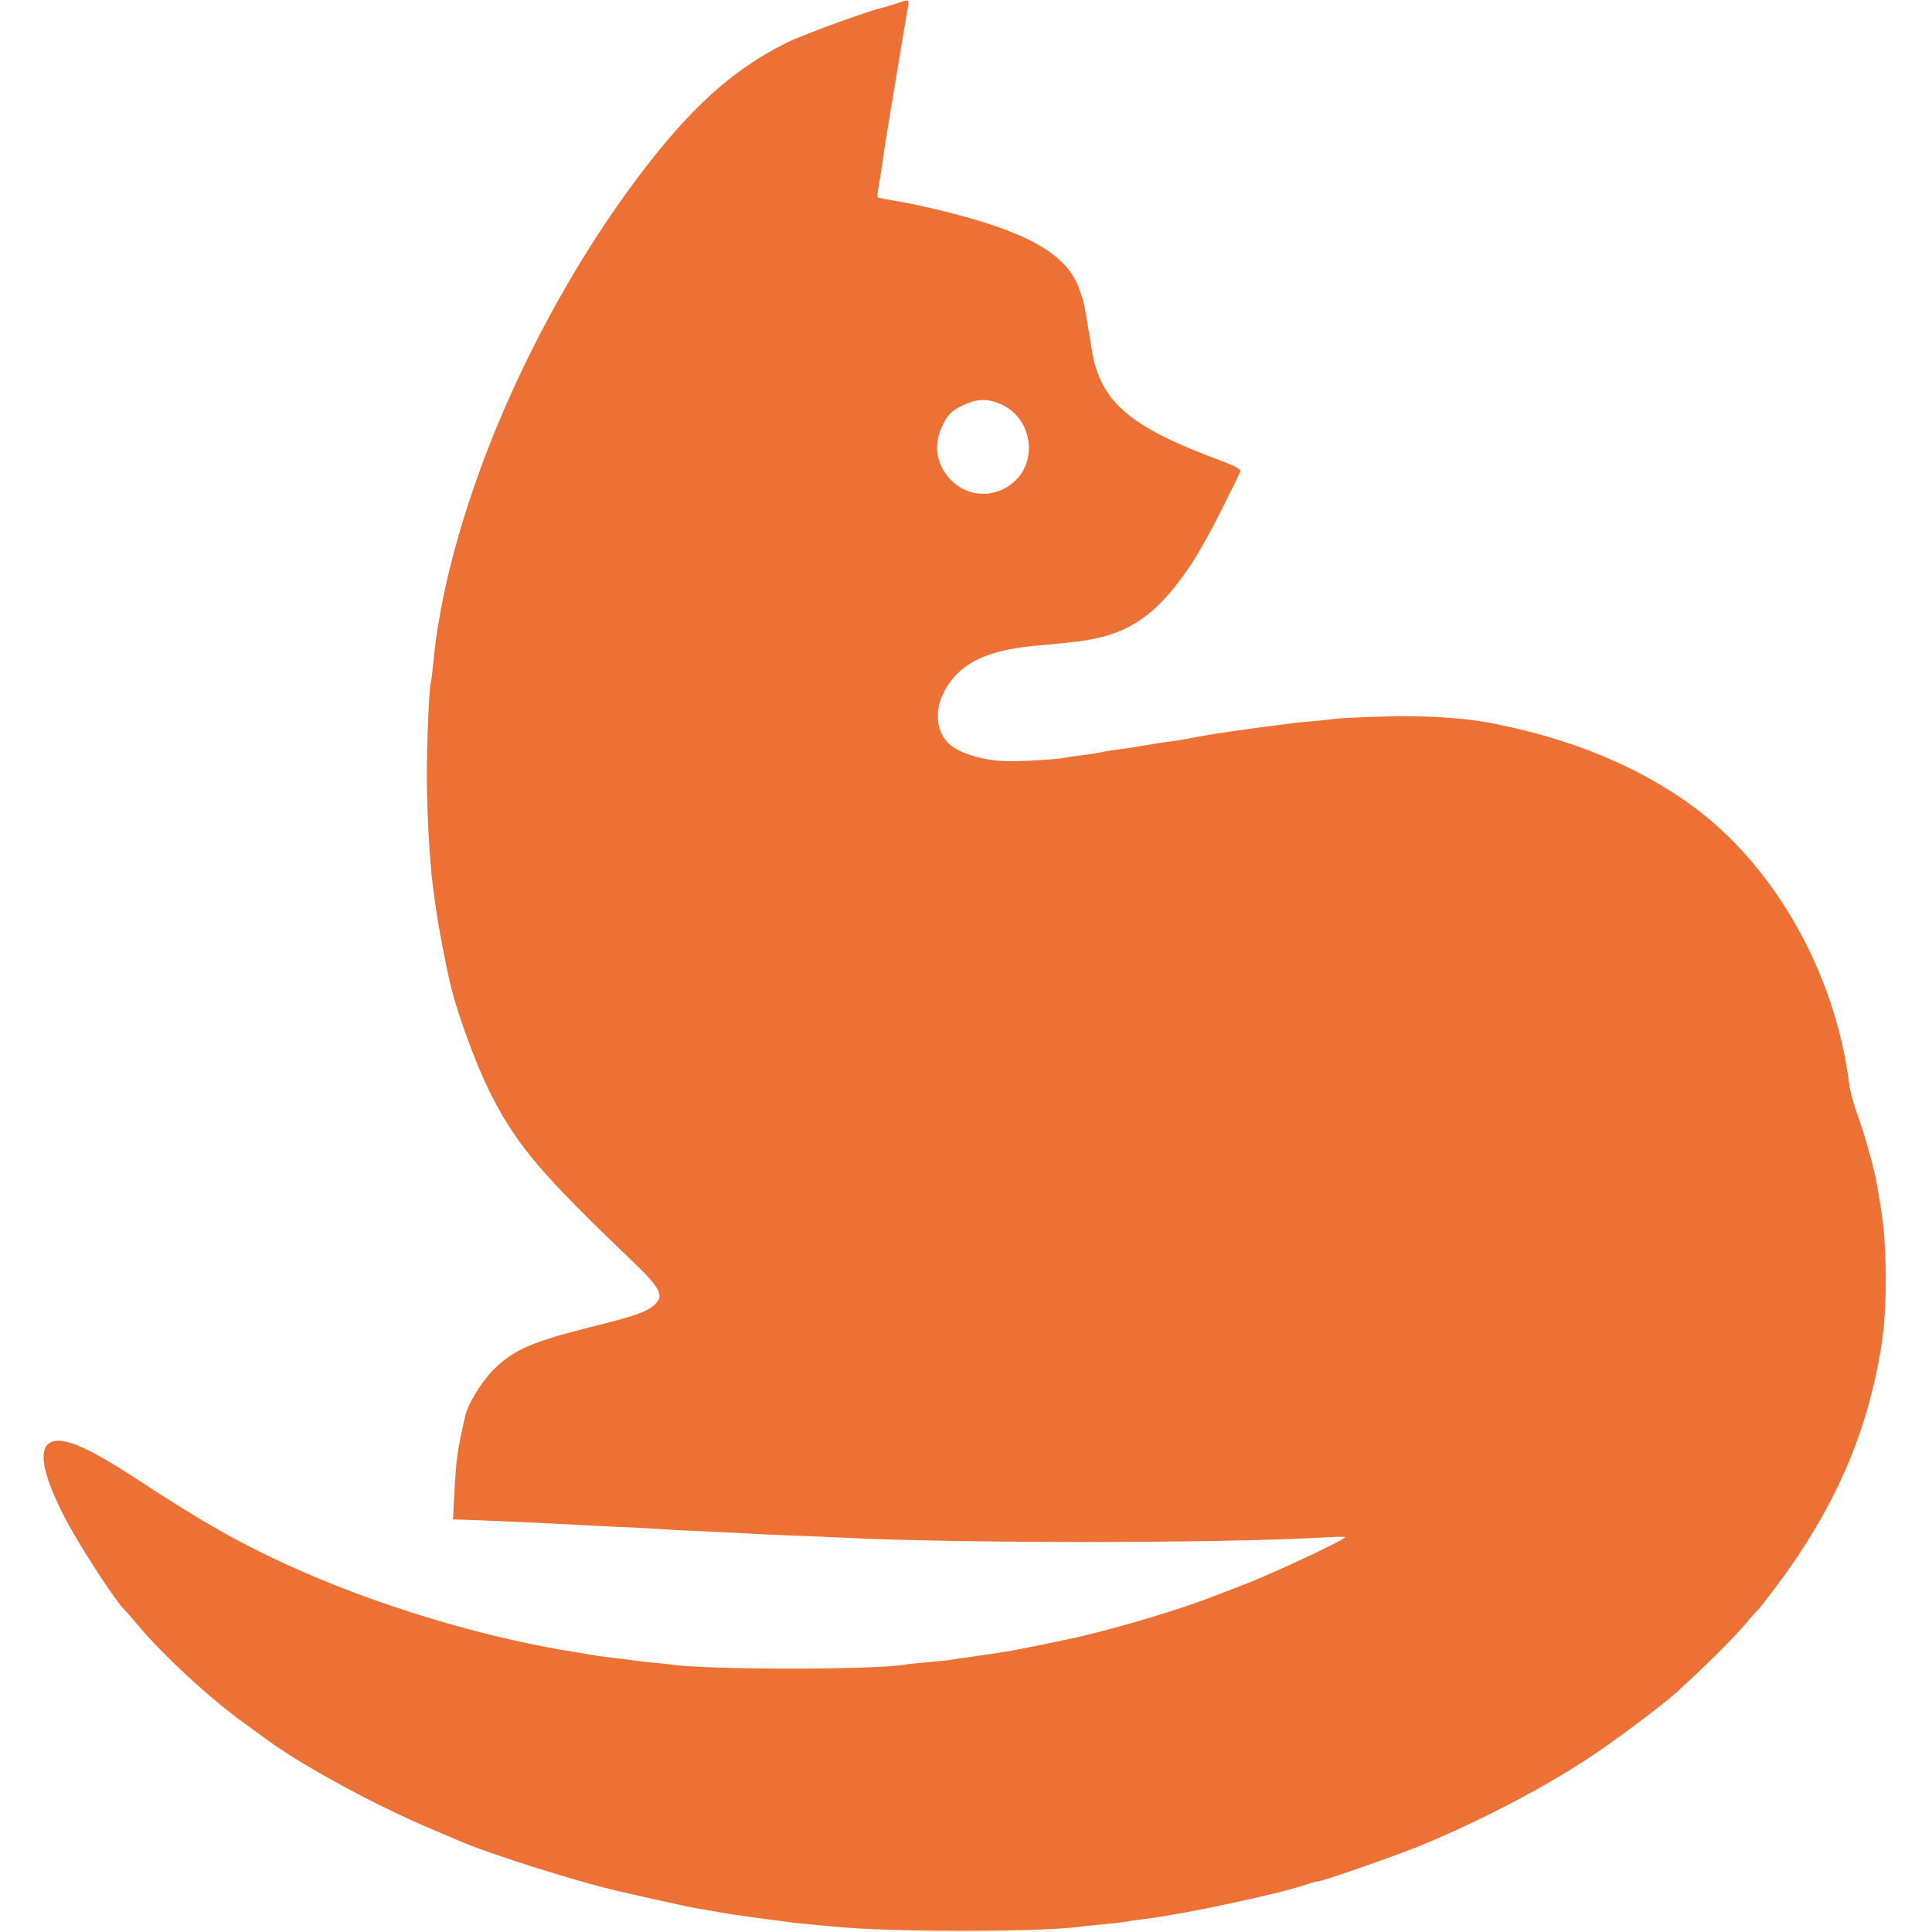 <?xml version="1.0" standalone="no"?>
<!DOCTYPE svg PUBLIC "-//W3C//DTD SVG 20010904//EN" "http://www.w3.org/TR/2001/REC-SVG-20010904/DTD/svg10.dtd">
<svg version="1.0" xmlns="http://www.w3.org/2000/svg" width="899pt" height="899pt"
  viewBox="0 0 899 899" preserveAspectRatio="xMidYMid meet">
  <g transform="translate(0,899) scale(0.1,-0.1)" fill="#ED7035" stroke="none">
    <path d="M4170 8973 c-25 -8 -52 -16 -60 -18 -72 -16 -370 -125 -448 -163
-256 -127 -454 -307 -701 -637 -511 -684 -887 -1586 -947 -2270 -3 -33 -7 -66
-10 -73 -7 -24 -18 -284 -18 -432 1 -178 13 -400 29 -520 4 -25 8 -61 11 -80
7 -55 25 -157 44 -250 6 -30 13 -65 16 -77 29 -147 126 -415 204 -566 118
-229 230 -361 649 -762 135 -129 154 -165 105 -208 -37 -32 -93 -52 -295 -102
-276 -69 -361 -107 -453 -199 -55 -55 -119 -159 -131 -214 -38 -169 -41 -188
-51 -364 l-6 -118 28 -1 c110 -3 378 -15 544 -24 30 -2 120 -6 200 -10 80 -3
165 -8 190 -10 25 -2 110 -7 190 -10 80 -3 174 -8 210 -10 36 -3 133 -7 215
-10 83 -3 188 -8 235 -10 541 -27 1755 -27 2240 1 58 3 103 4 100 1 -20 -20
-321 -161 -455 -214 -49 -19 -117 -45 -150 -58 -183 -72 -530 -173 -715 -209
-14 -3 -70 -14 -125 -26 -55 -11 -113 -22 -130 -25 -16 -2 -43 -6 -60 -9 -16
-2 -66 -10 -110 -16 -44 -6 -90 -13 -102 -15 -12 -2 -57 -6 -100 -10 -43 -4
-89 -8 -103 -11 -149 -25 -939 -24 -1090 1 -14 2 -54 6 -90 9 -36 4 -75 8 -85
10 -11 2 -47 7 -80 10 -65 8 -106 14 -145 21 -14 3 -41 7 -60 10 -423 68 -923
220 -1320 402 -239 110 -397 200 -695 395 -233 153 -350 204 -408 177 -64 -29
-38 -157 74 -369 71 -132 233 -380 268 -410 3 -3 31 -34 61 -70 121 -145 341
-347 499 -460 34 -25 81 -59 104 -76 169 -123 507 -307 772 -418 50 -21 104
-44 120 -51 138 -61 572 -198 765 -240 8 -2 76 -17 150 -34 74 -16 149 -33
165 -36 138 -24 199 -35 235 -39 19 -3 49 -7 65 -9 17 -3 57 -8 90 -12 32 -4
66 -8 75 -10 8 -2 51 -6 95 -10 44 -4 94 -9 110 -10 248 -26 946 -26 1135 -1
14 2 61 7 105 11 44 4 89 9 100 11 11 2 58 9 105 15 192 24 635 119 758 163
23 8 42 13 42 11 0 -7 346 113 465 161 302 123 626 294 853 451 124 86 296
217 352 267 152 139 277 264 336 336 16 19 34 40 41 45 6 6 49 60 95 122 260
349 410 688 478 1083 33 184 33 479 2 670 -11 69 -23 134 -25 145 -24 101 -53
202 -82 282 -19 52 -37 118 -40 146 -64 515 -343 1011 -725 1293 -254 187
-570 318 -945 390 -123 24 -319 36 -495 30 -107 -3 -206 -8 -220 -10 -14 -2
-59 -7 -100 -11 -41 -3 -88 -8 -105 -10 -85 -11 -133 -17 -160 -21 -16 -2 -46
-6 -65 -9 -84 -11 -179 -26 -225 -35 -61 -12 -100 -18 -148 -24 -20 -3 -62
-10 -94 -15 -32 -6 -80 -13 -108 -17 -27 -3 -68 -9 -90 -14 -22 -5 -65 -11
-95 -15 -30 -3 -62 -8 -70 -10 -30 -8 -197 -18 -270 -17 -119 2 -237 39 -282
89 -73 81 -54 216 45 317 74 74 184 114 362 131 133 12 150 14 200 20 214 27
340 103 479 290 48 65 65 91 126 200 33 59 148 288 152 303 2 9 -29 25 -87 47
-362 133 -510 236 -574 401 -20 52 -22 62 -46 209 -20 125 -22 133 -46 198
-58 155 -240 258 -619 352 -117 29 -171 40 -289 60 -13 2 -25 6 -27 8 -2 2 0
28 6 58 5 30 12 72 15 94 11 79 15 101 30 195 9 52 18 106 20 120 9 53 64 387
70 418 6 36 7 36 -55 15z m498 -1869 c132 -66 161 -252 55 -352 -88 -81 -213
-80 -297 3 -67 68 -84 159 -45 245 27 60 45 79 104 106 65 31 118 30 183 -2z" />
  </g>
</svg>